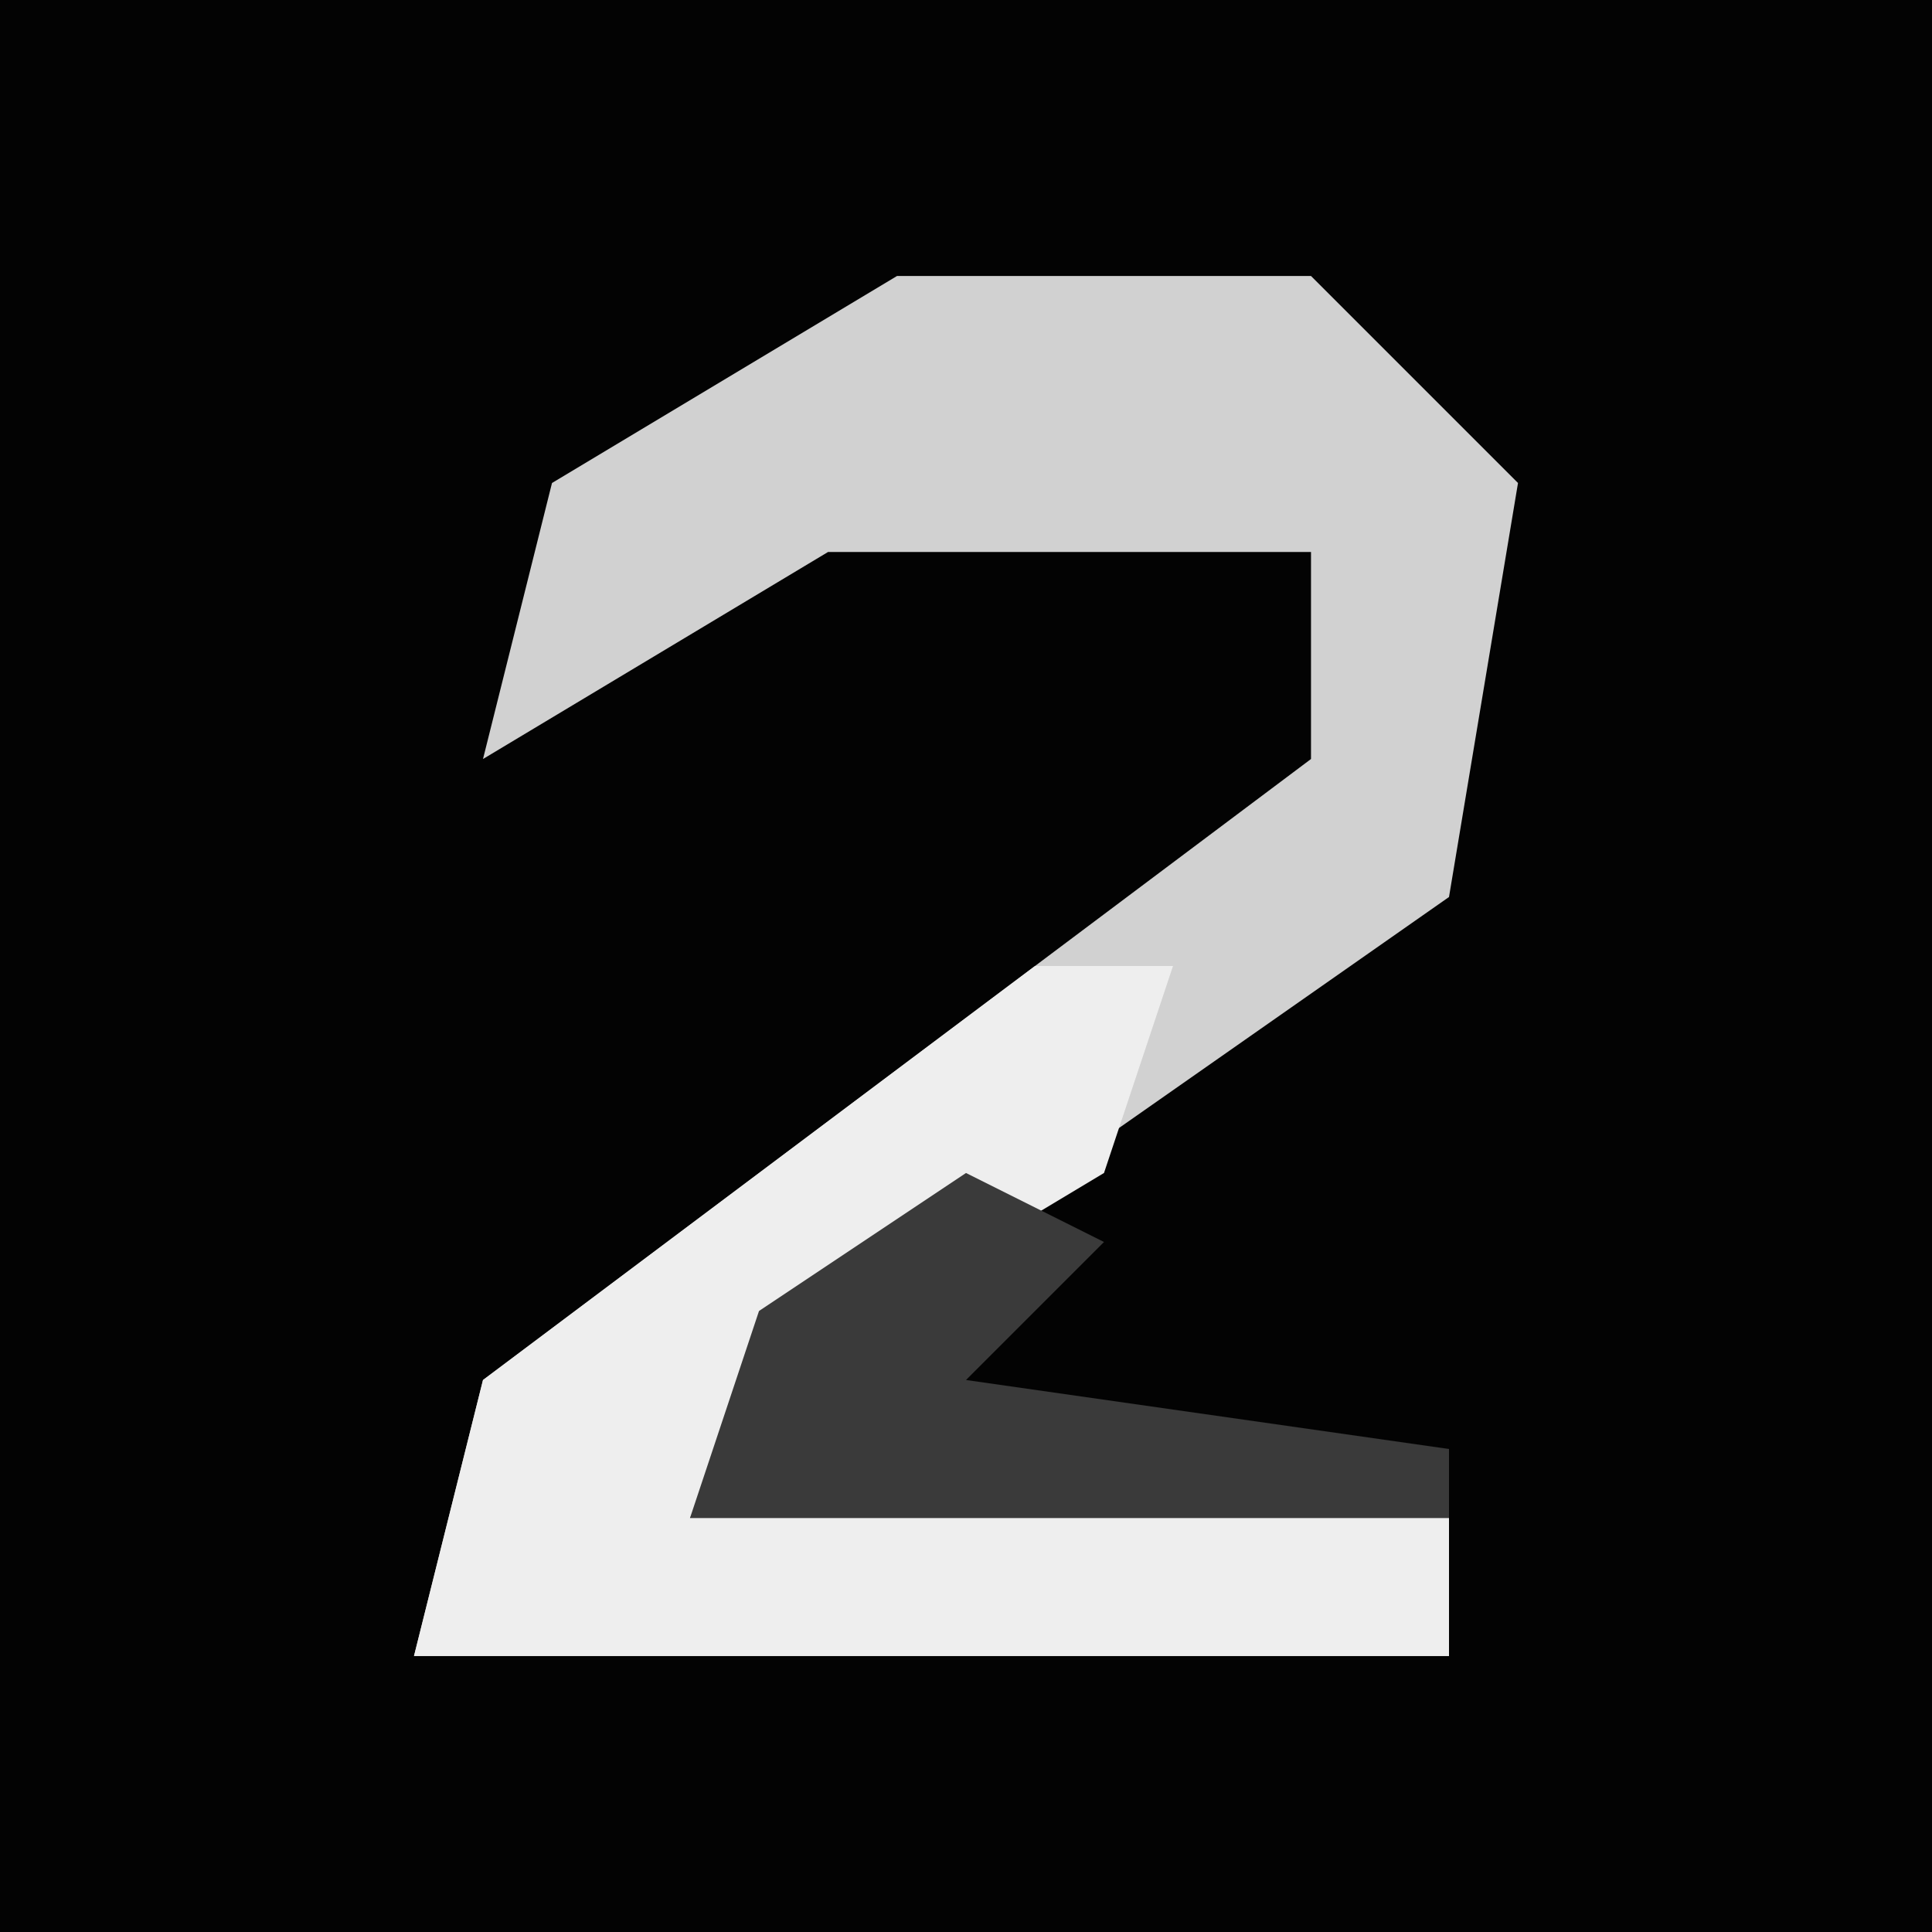 <?xml version="1.0" encoding="UTF-8"?>
<svg version="1.1" xmlns="http://www.w3.org/2000/svg" width="28" height="28">
<path d="M0,0 L28,0 L28,28 L0,28 Z " fill="#030303" transform="translate(0,0)"/>
<path d="M0,0 L6,0 L9,3 L8,9 L-2,16 L-3,18 L8,18 L8,20 L-7,20 L-6,16 L6,7 L6,4 L-1,4 L-6,7 L-5,3 Z " fill="#D1D1D1" transform="translate(13,4)"/>
<path d="M0,0 L2,0 L1,3 L-4,6 L-5,8 L6,8 L6,10 L-9,10 L-8,6 Z " fill="#EEEEEE" transform="translate(15,14)"/>
<path d="M0,0 L2,1 L0,3 L7,4 L7,5 L-4,5 L-3,2 Z " fill="#3A3A3A" transform="translate(14,17)"/>
</svg>
